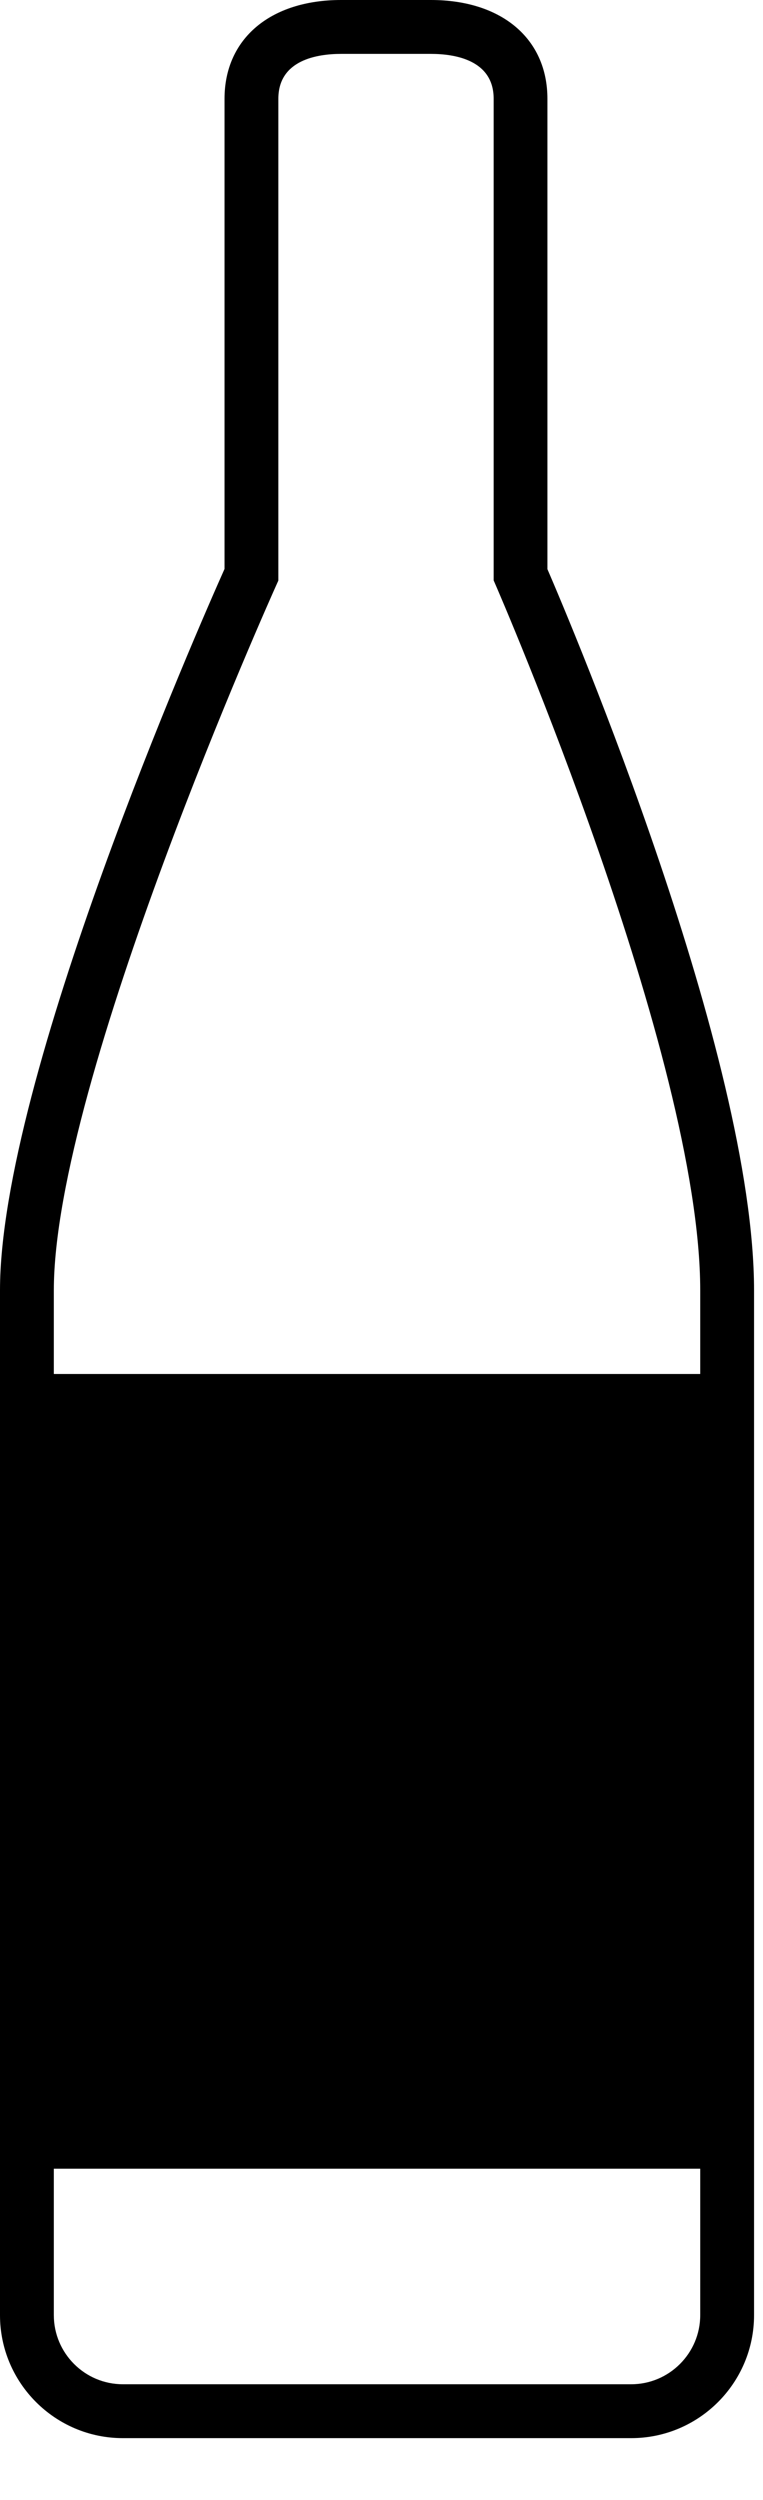 <svg width="11" height="36" viewBox="0 0 11 36" fill="none" xmlns="http://www.w3.org/2000/svg">
<path d="M7.892 8.196V1.422C7.892 0.558 7.233 0 6.211 0H4.918C3.897 0 3.237 0.558 3.237 1.422V8.193C2.868 9.018 0 15.532 0 18.582V33.339C0 34.316 0.795 35.11 1.771 35.11H9.1C10.076 35.11 10.871 34.316 10.871 33.339V18.582C10.871 15.205 8.235 8.989 7.892 8.196ZM3.979 8.436L4.013 8.36V1.422C4.013 0.86 4.58 0.776 4.918 0.776H6.212C6.55 0.776 7.117 0.86 7.117 1.422V8.358L7.149 8.432C7.178 8.499 10.095 15.207 10.095 18.582V19.786H0.776V18.582C0.776 15.558 3.947 8.507 3.979 8.436ZM9.1 34.334H1.771C1.222 34.334 0.776 33.887 0.776 33.339V31.23H10.095V33.339C10.095 33.887 9.648 34.334 9.1 34.334Z" fill="black"/>
</svg>
